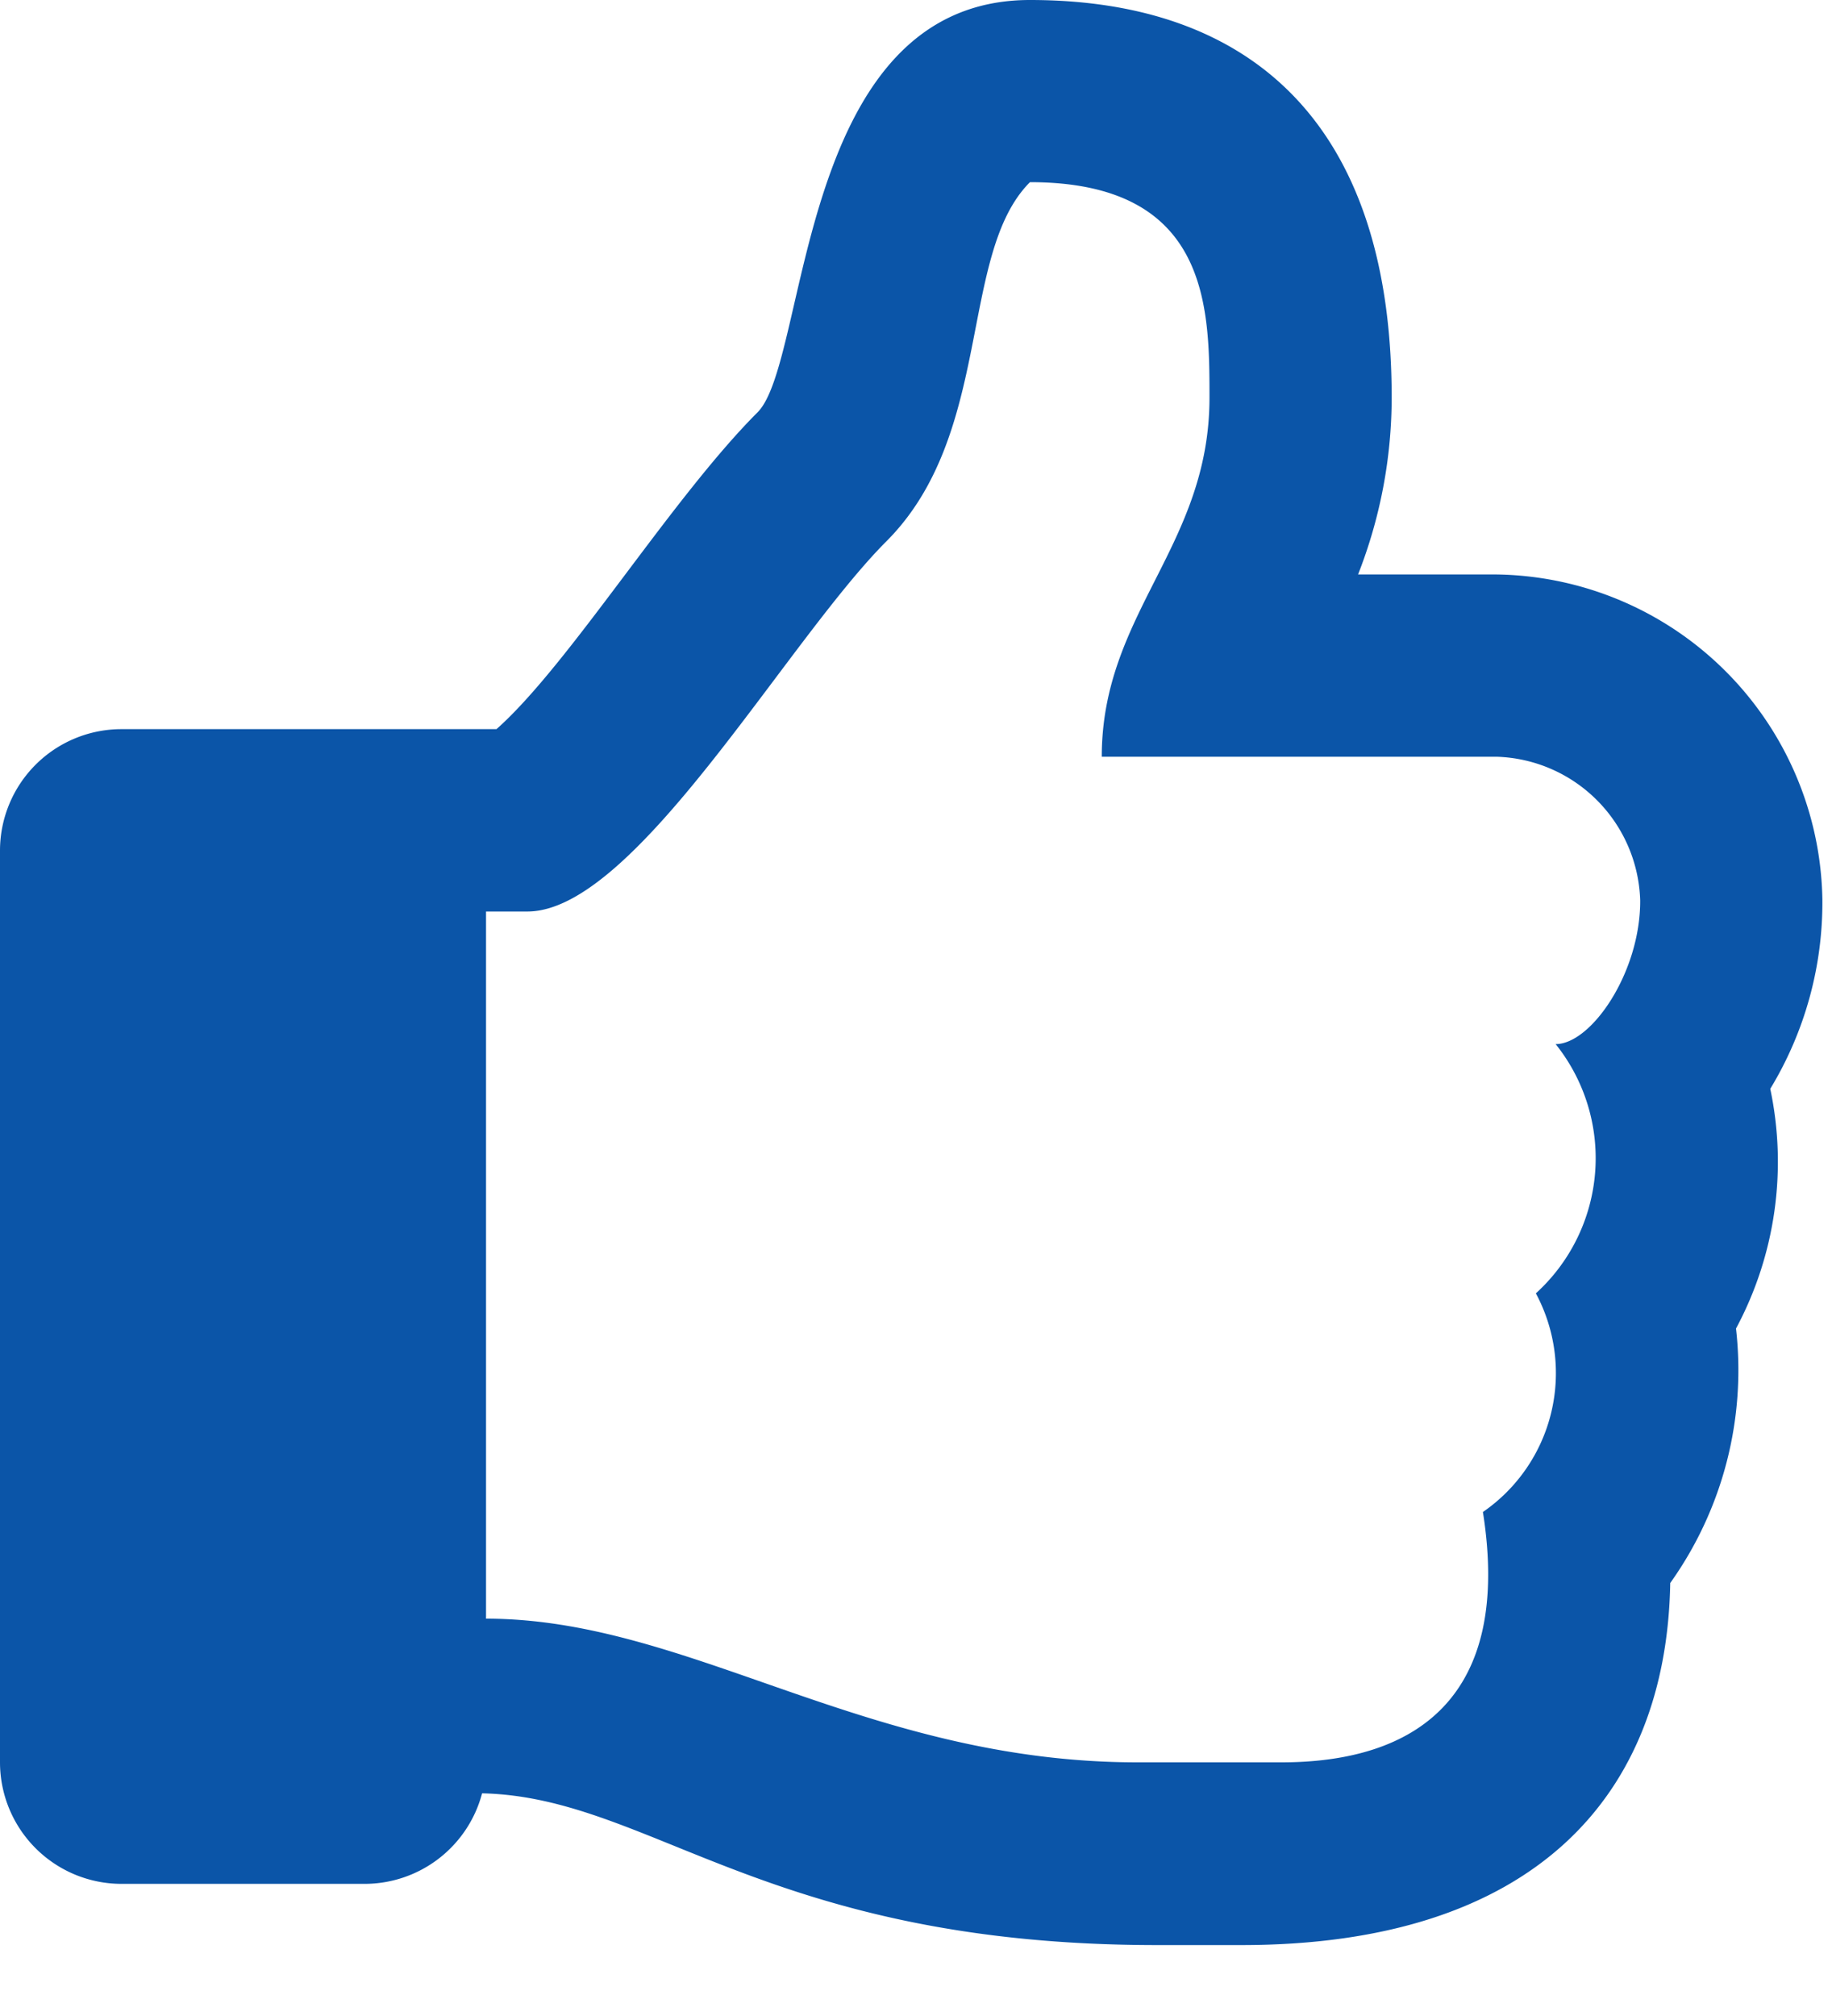 <svg xmlns="http://www.w3.org/2000/svg" xmlns:xlink="http://www.w3.org/1999/xlink" width="20" height="22" viewBox="0 0 20 22"><defs><clipPath id="b"><rect width="20" height="22"/></clipPath></defs><g id="a" clip-path="url(#b)"><path d="M102.553,204.312a3.92,3.92,0,0,0,.569-2.065,3.608,3.608,0,0,0-3.557-3.548H98.053a5.29,5.29,0,0,0,.367-1.929c0-3.017-1.562-4.34-3.949-4.34-2.554,0-2.408,3.934-2.974,4.5-.943.943-2.056,2.754-2.85,3.457H84.553a1.326,1.326,0,0,0-1.326,1.326v9.948a1.327,1.327,0,0,0,1.326,1.327h2.653A1.327,1.327,0,0,0,88.49,212c1.845.041,3.111,1.656,7.369,1.656h.921c3.2,0,4.641-1.634,4.681-3.951a4,4,0,0,0,.718-2.777A3.852,3.852,0,0,0,102.553,204.312Zm-2.343-.488a1.992,1.992,0,0,1-.216,2.72,1.84,1.84,0,0,1-.578,2.386c.319,2.022-.73,2.732-2.2,2.732H95.647c-2.97,0-4.892-1.568-7.114-1.568v-7.717h.452c1.176,0,2.818-2.938,3.919-4.04,1.175-1.176.784-3.135,1.567-3.919,1.96,0,1.96,1.367,1.96,2.351,0,1.624-1.176,2.352-1.176,3.919h4.31a1.618,1.618,0,0,1,1.568,1.567C101.137,203.04,100.6,203.824,100.21,203.824Z" transform="translate(-83.227 -192.43)" fill="#0b55a8"/></g></svg>